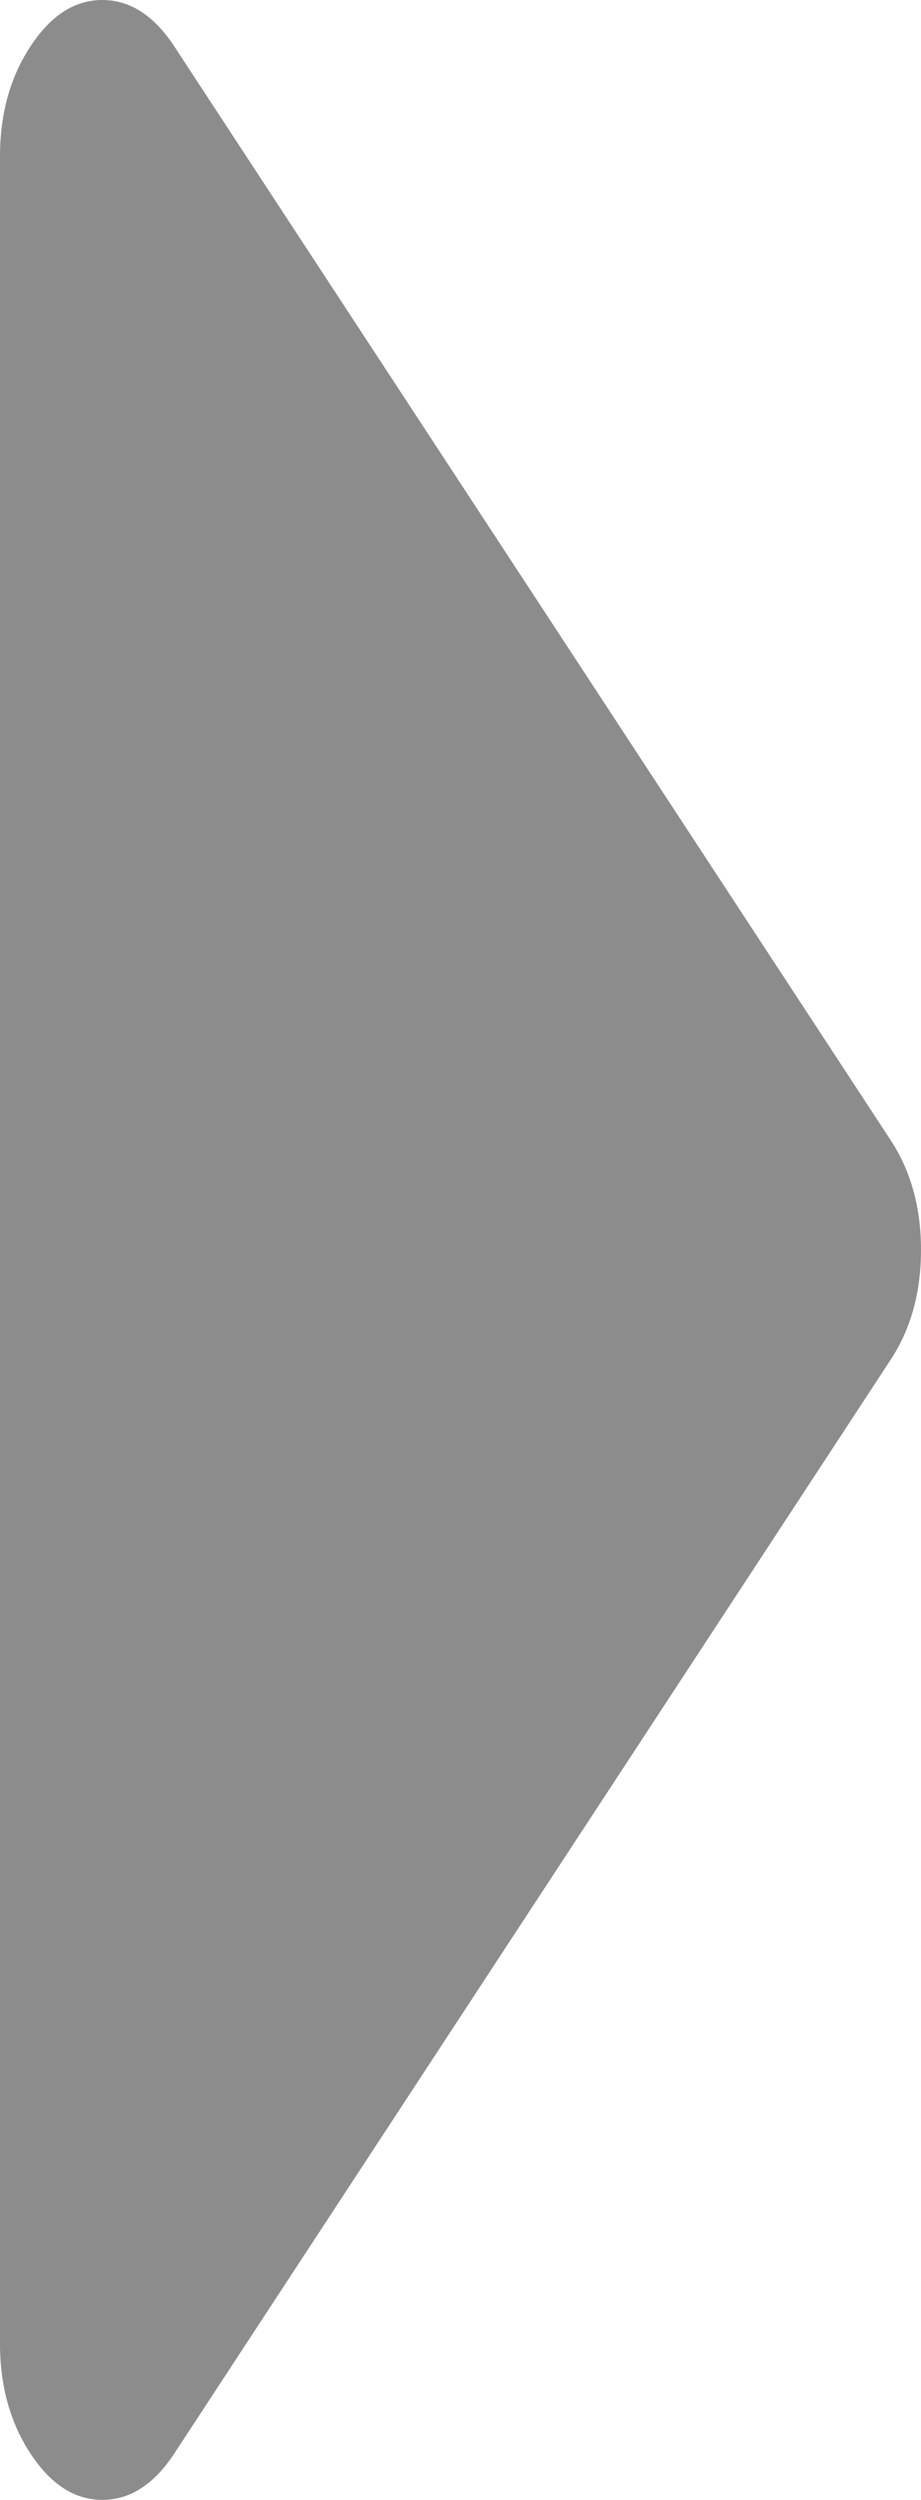 ﻿<?xml version="1.0" encoding="utf-8"?>
<svg version="1.1" xmlns:xlink="http://www.w3.org/1999/xlink" width="7px" height="19px" xmlns="http://www.w3.org/2000/svg">
  <g transform="matrix(1 0 0 1 -793 -478 )">
    <path d="M 6.769 8.665  C 6.923 8.9  7 9.178  7 9.5  C 7 9.822  6.923 10.1  6.769 10.335  L 1.325 18.647  C 1.171 18.882  0.988 19  0.778 19  C 0.567 19  0.385 18.882  0.231 18.647  C 0.077 18.412  0 18.134  0 17.812  L 0 1.188  C 0 0.866  0.077 0.588  0.231 0.353  C 0.385 0.118  0.567 0  0.778 0  C 0.988 0  1.171 0.118  1.325 0.353  L 6.769 8.665  Z " fill-rule="nonzero" fill="#8c8c8c" stroke="none" transform="matrix(1 0 0 1 793 478 )" />
  </g>
</svg>